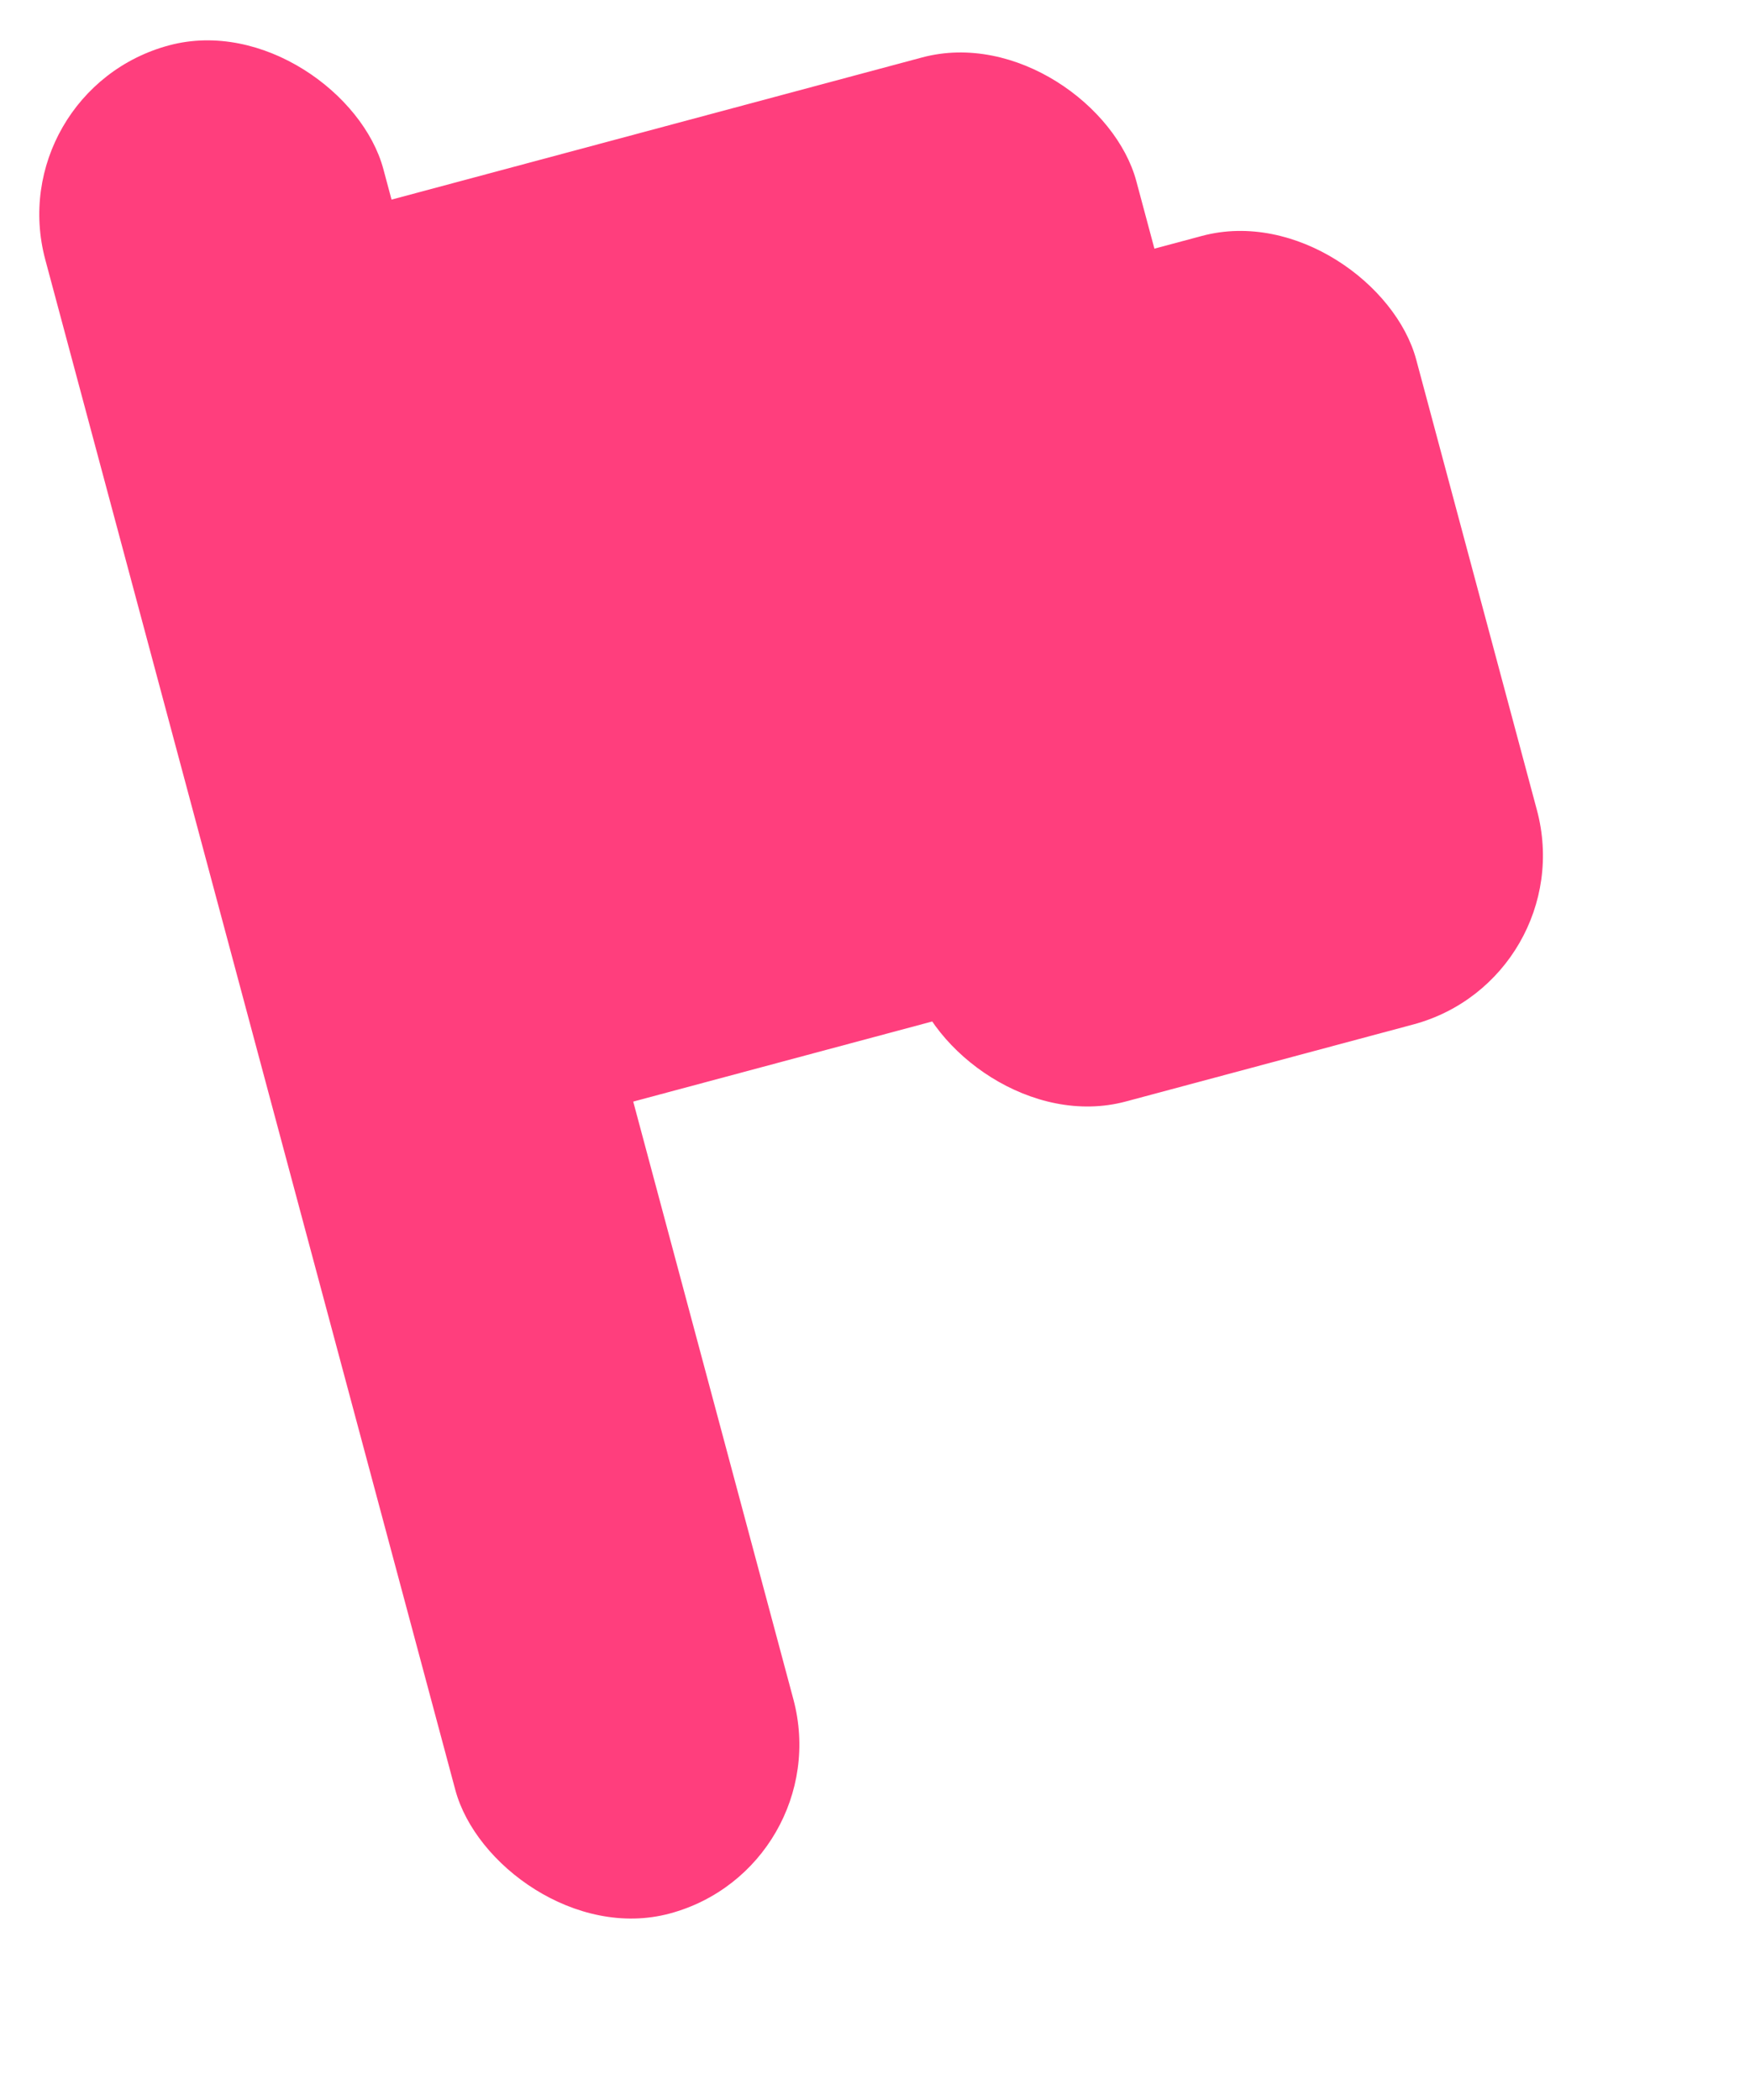 <svg width="10" height="12" viewBox="0 0 10 12" fill="none" xmlns="http://www.w3.org/2000/svg">
<rect x="1.176" y="1.425" width="5.237" height="5.336" rx="1" transform="rotate(-15 1.176 1.425)" fill="#FF3E7D"/>
<rect x="4.26" y="2.047" width="3.7" height="4.665" rx="1" transform="rotate(-15 4.26 2.047)" fill="#FF3E7D"/>
<rect y="0.518" width="2" height="11.052" rx="1" transform="rotate(-15 0 0.518)" fill="#FF3E7D"/>
</svg>
